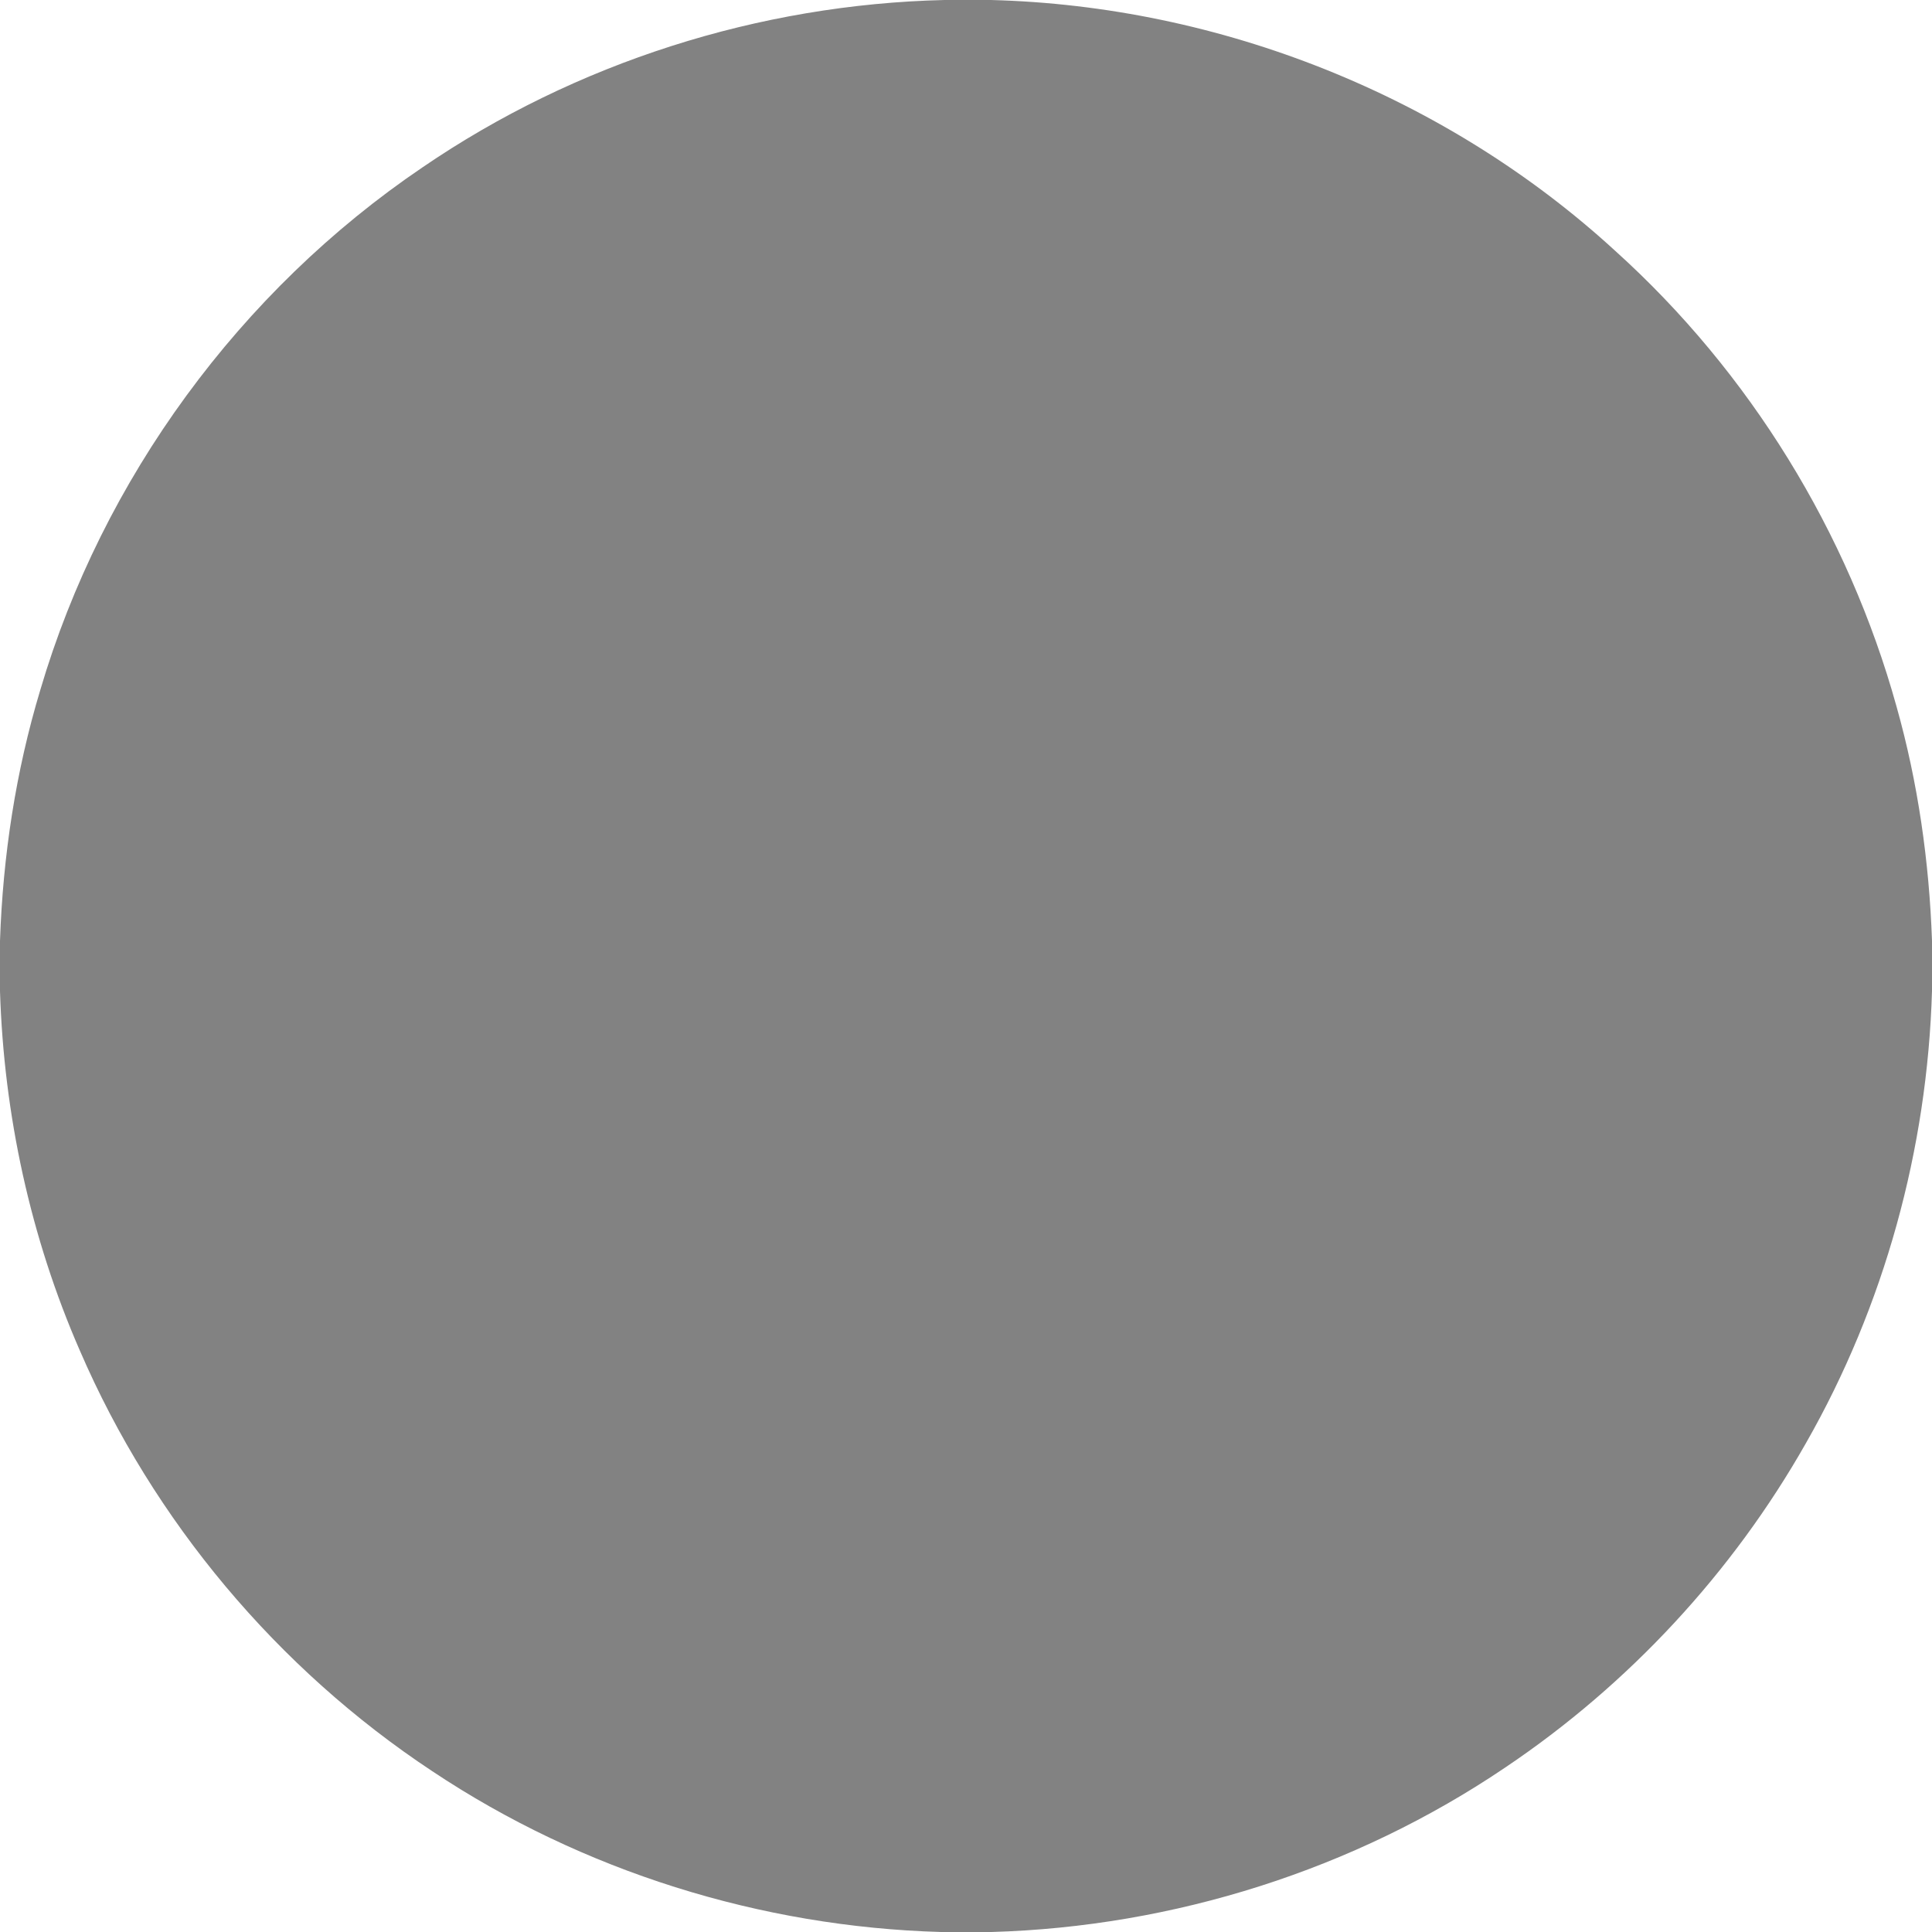 <?xml version="1.0" encoding="UTF-8" ?>
<!DOCTYPE svg PUBLIC "-//W3C//DTD SVG 1.1//EN" "http://www.w3.org/Graphics/SVG/1.1/DTD/svg11.dtd">
<svg width="500pt" height="500pt" viewBox="0 0 500 500" version="1.1" xmlns="http://www.w3.org/2000/svg">
<g id="#828282ff">
<path fill="#828282" opacity="1.00" d=" M 244.42 0.00 L 256.43 0.00 C 315.75 1.53 374.30 24.80 418.05 64.95 C 452.81 96.31 478.31 137.75 490.82 182.85 C 496.38 202.58 499.28 222.99 500.00 243.45 L 500.00 256.47 C 498.80 297.36 487.67 337.97 467.36 373.51 C 448.38 406.99 421.52 435.95 389.58 457.41 C 350.48 483.87 303.75 498.65 256.58 500.00 L 243.54 500.00 C 196.91 498.69 150.69 484.26 111.85 458.37 C 71.82 431.90 39.70 393.63 20.68 349.56 C 7.87 320.25 1.00 288.46 0.00 256.52 L 0.00 243.49 C 0.75 221.53 4.07 199.64 10.42 178.59 C 26.53 123.89 62.15 75.26 109.36 43.30 C 148.96 16.23 196.48 1.12 244.42 0.00 Z" />
</g>
</svg>
